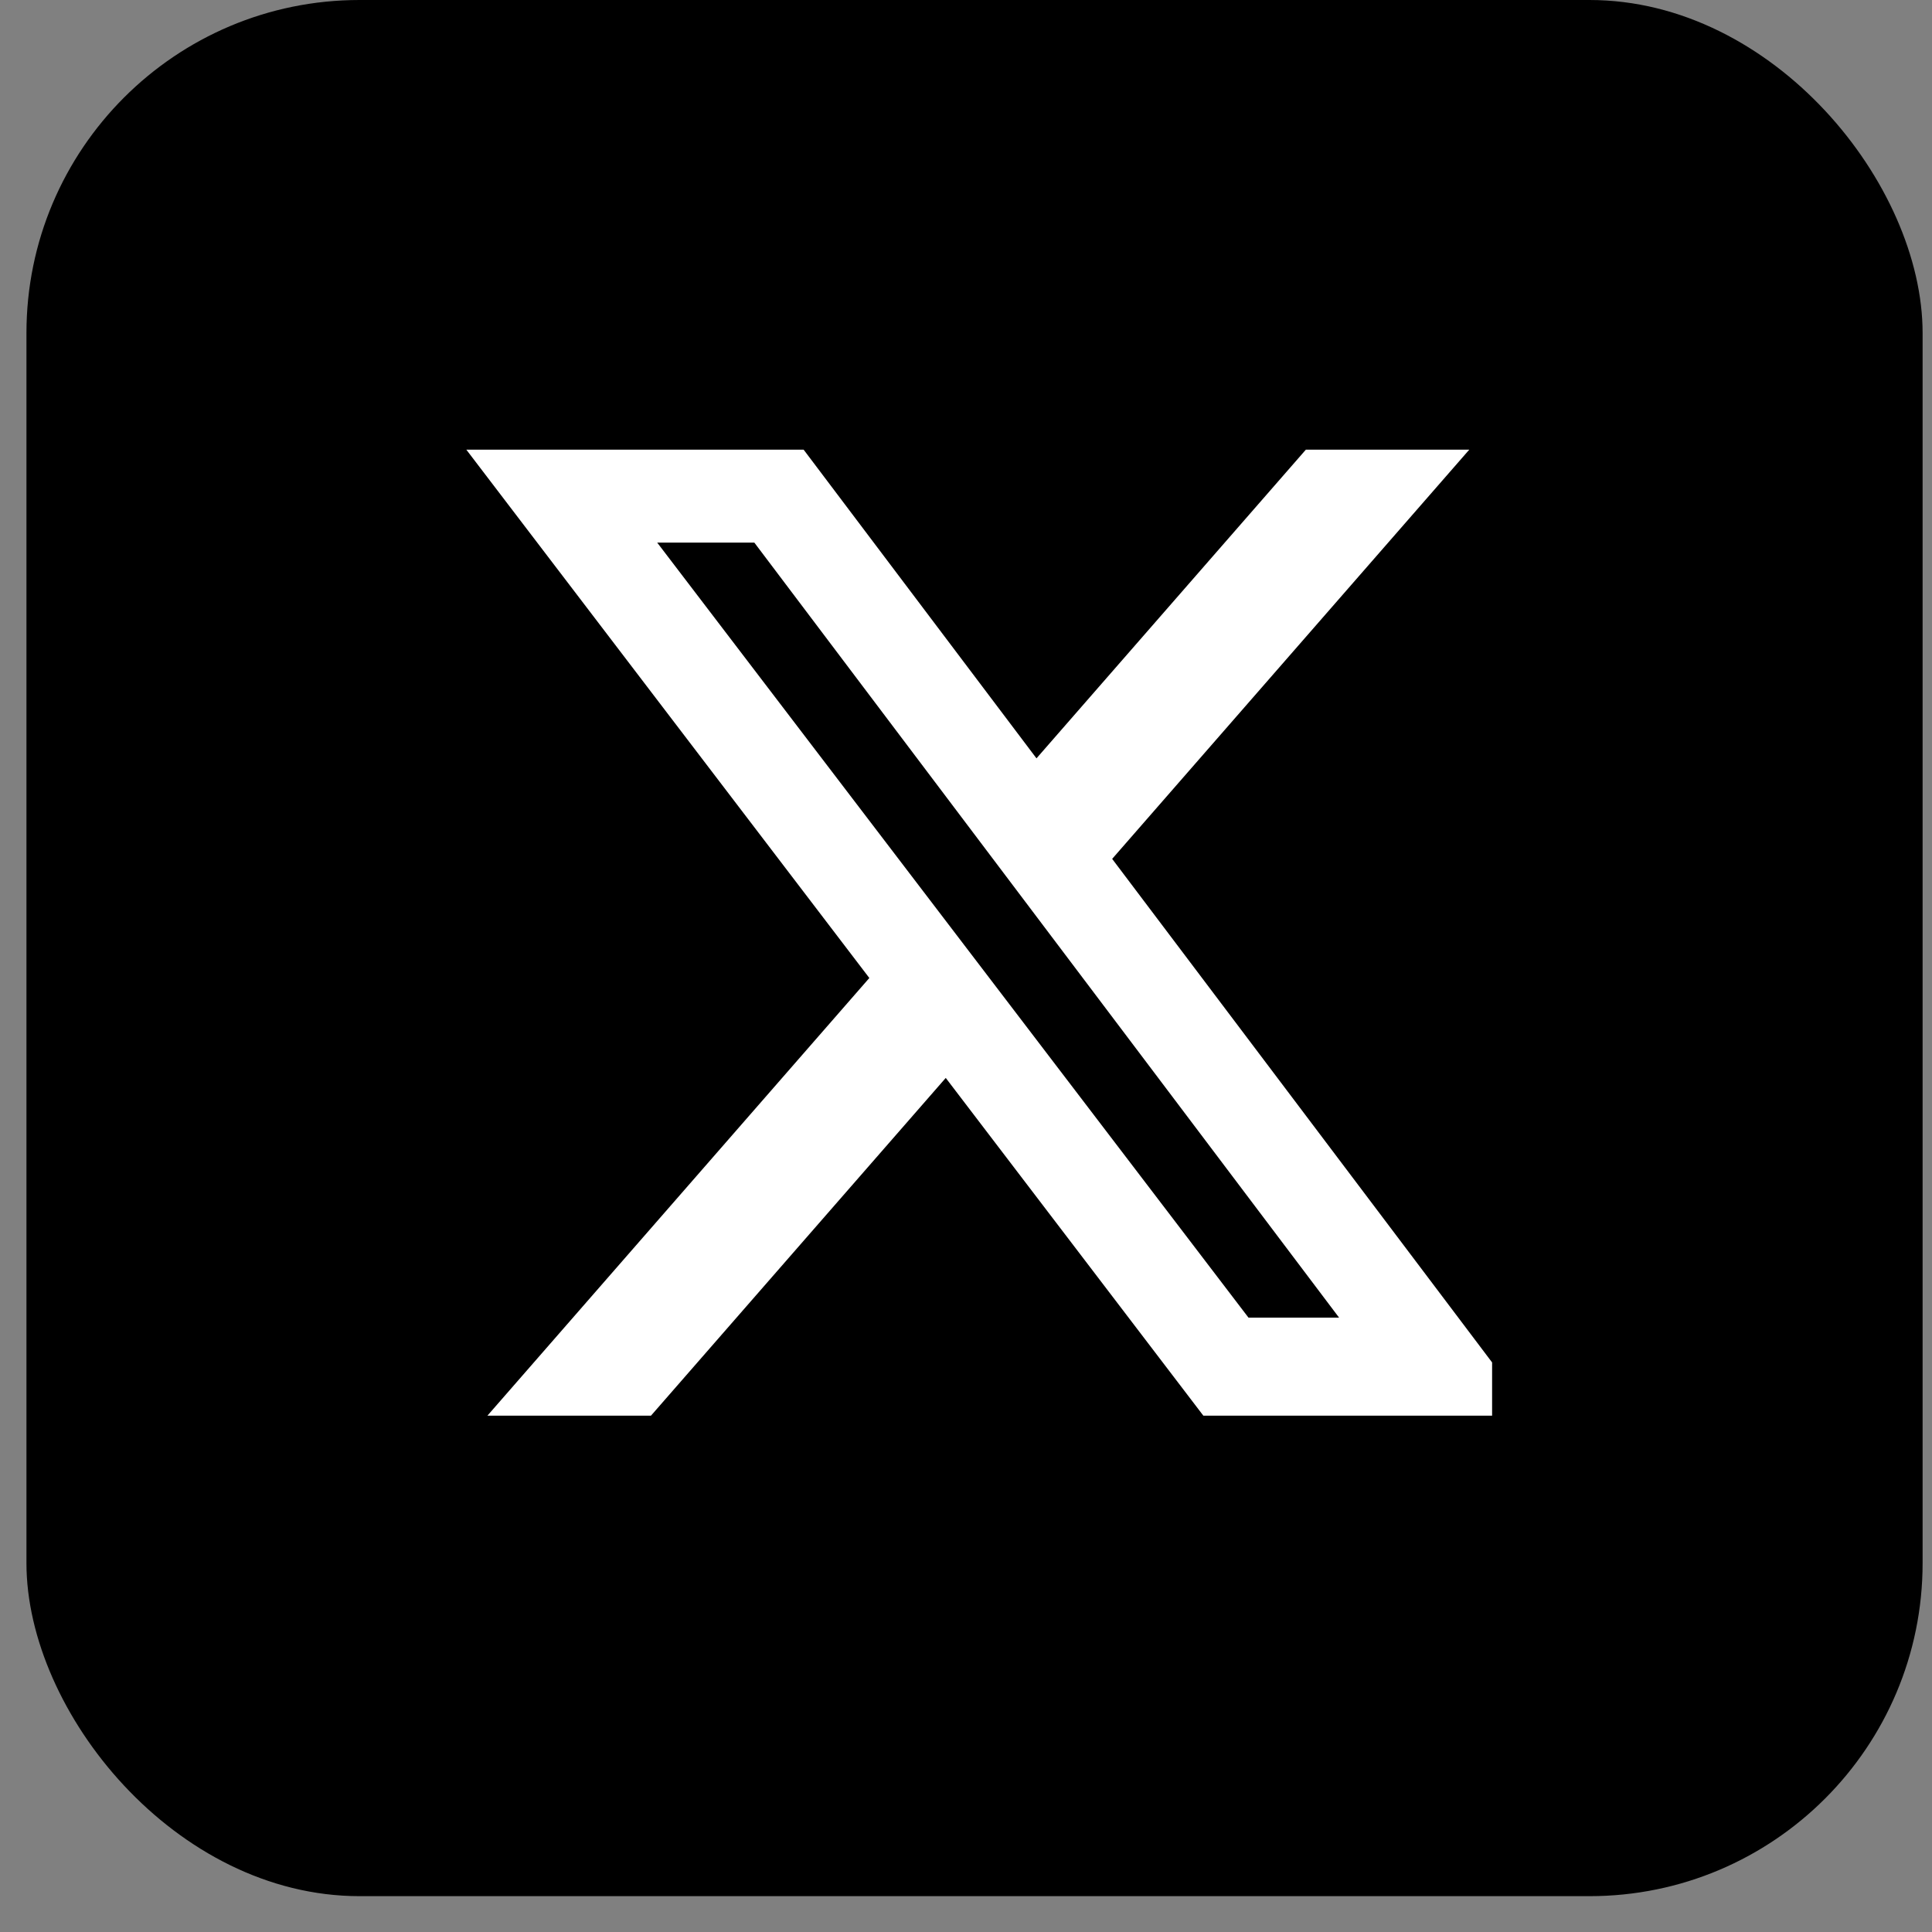 <svg width="29" height="29" viewBox="0 0 29 29" fill="none" xmlns="http://www.w3.org/2000/svg">
<rect x="0" y="0" width="29" height="29" fill="#808080" stroke="none"/>
<rect x="0.397" width="28.462" height="28.462" rx="5" fill="currentColor"/>
<g clip-path="url(#clip0_42814_12951)">
<path d="M12.6.75h2.454l-5.36 6.142L16 15.25h-4.937l-3.867-5.07-4.425 5.07H.316l5.733-6.57L0 .75h5.063l3.495 4.633L12.601.75Zm-.86 13.028h1.36L4.323 2.145H2.865z" fill="white" transform="translate(7 6)"/>
</g>
<defs>
<clipPath id="clip0_42814_12951">
<rect width="16" height="16" fill="white" transform="translate(6.397 6)"/>
</clipPath>
</defs>
</svg>
